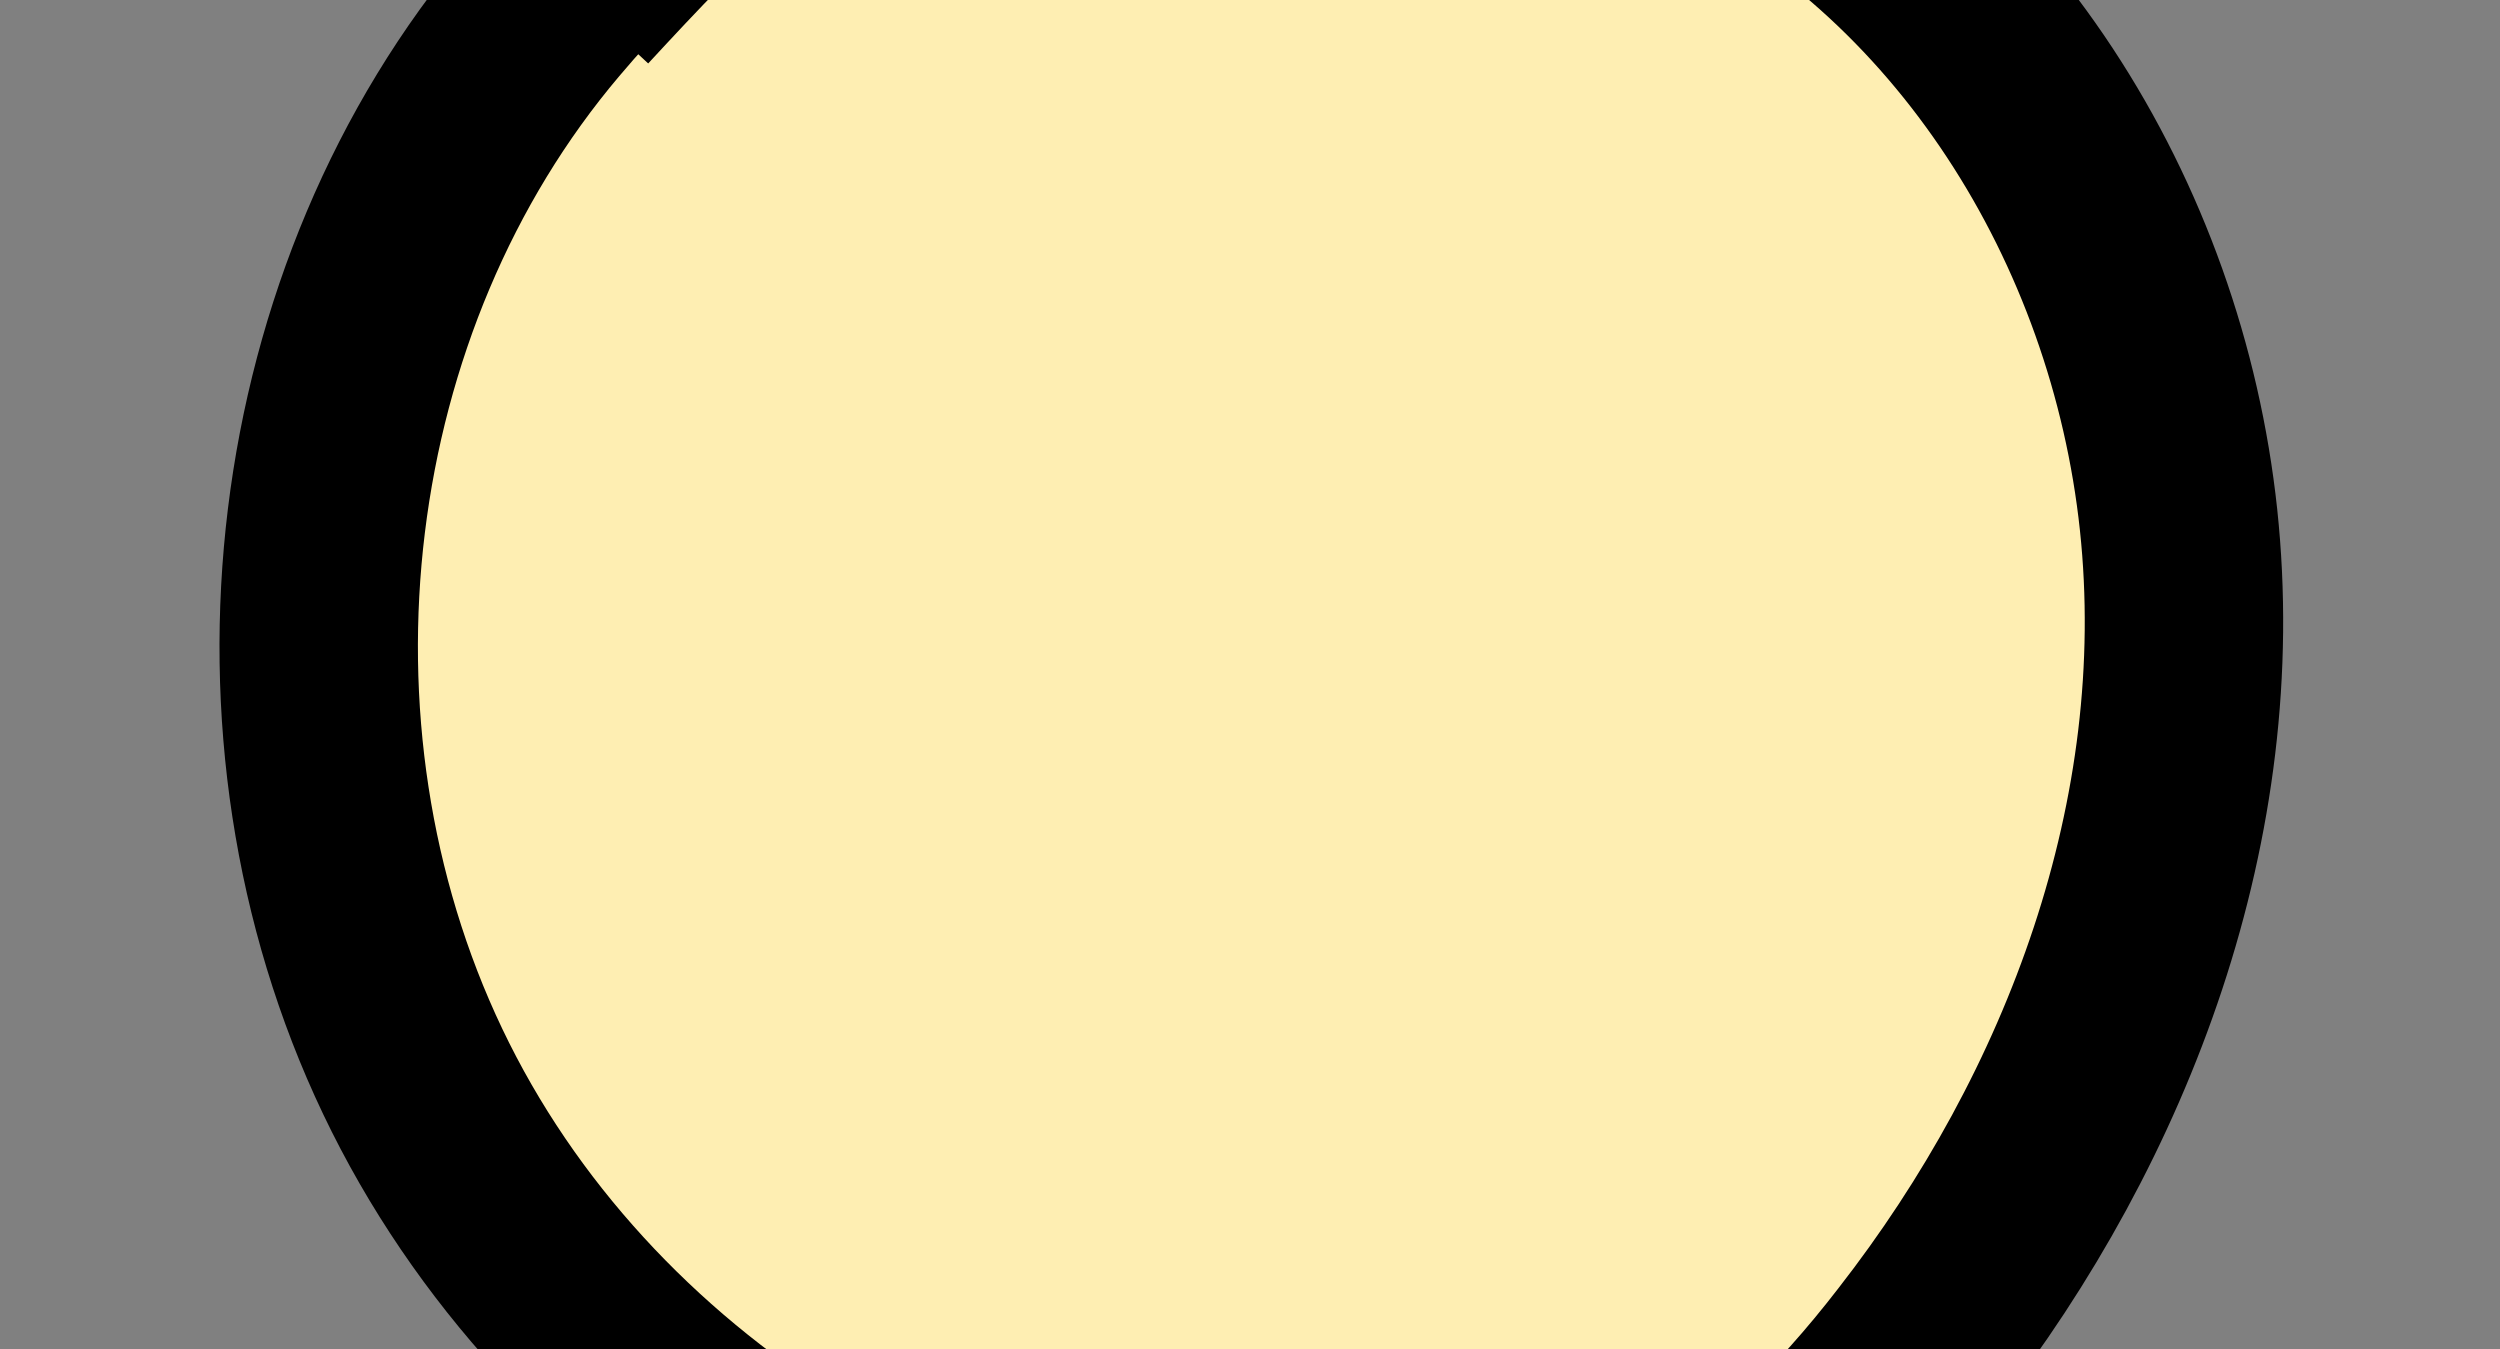 <?xml version="1.0" encoding="utf-8"?>
<svg xmlns="http://www.w3.org/2000/svg" xmlns:xlink="http://www.w3.org/1999/xlink" viewBox="0 0 63 34">
<rect x="0" y="0" width="63" height="34" fill="#808080" stroke="none"/>
<path fill="#FEEEB2" stroke="black" stroke-width="5" d="M21-6.3c-2.6,2-5.2,4.1-7.3,6.6C7.6,7.5,6.3,18.4,10.4,27s13.4,14.3,22.9,14.4c3.1,0,6.2-0.5,9-2 c2.4-1.3,4.3-3.2,6-5.4c4.6-5.9,7.4-13.4,6.6-20.9s-5.2-14.6-12-17.8c-1.8-0.8-3.6-1.4-5.5-1.8c-3.4-0.7-6.9-1-10.4-0.8 c-1.3,0.1-2.6,0.2-3.8,0.6c-3.5,1-6.2,3.9-8.7,6.6"/>
</svg>
